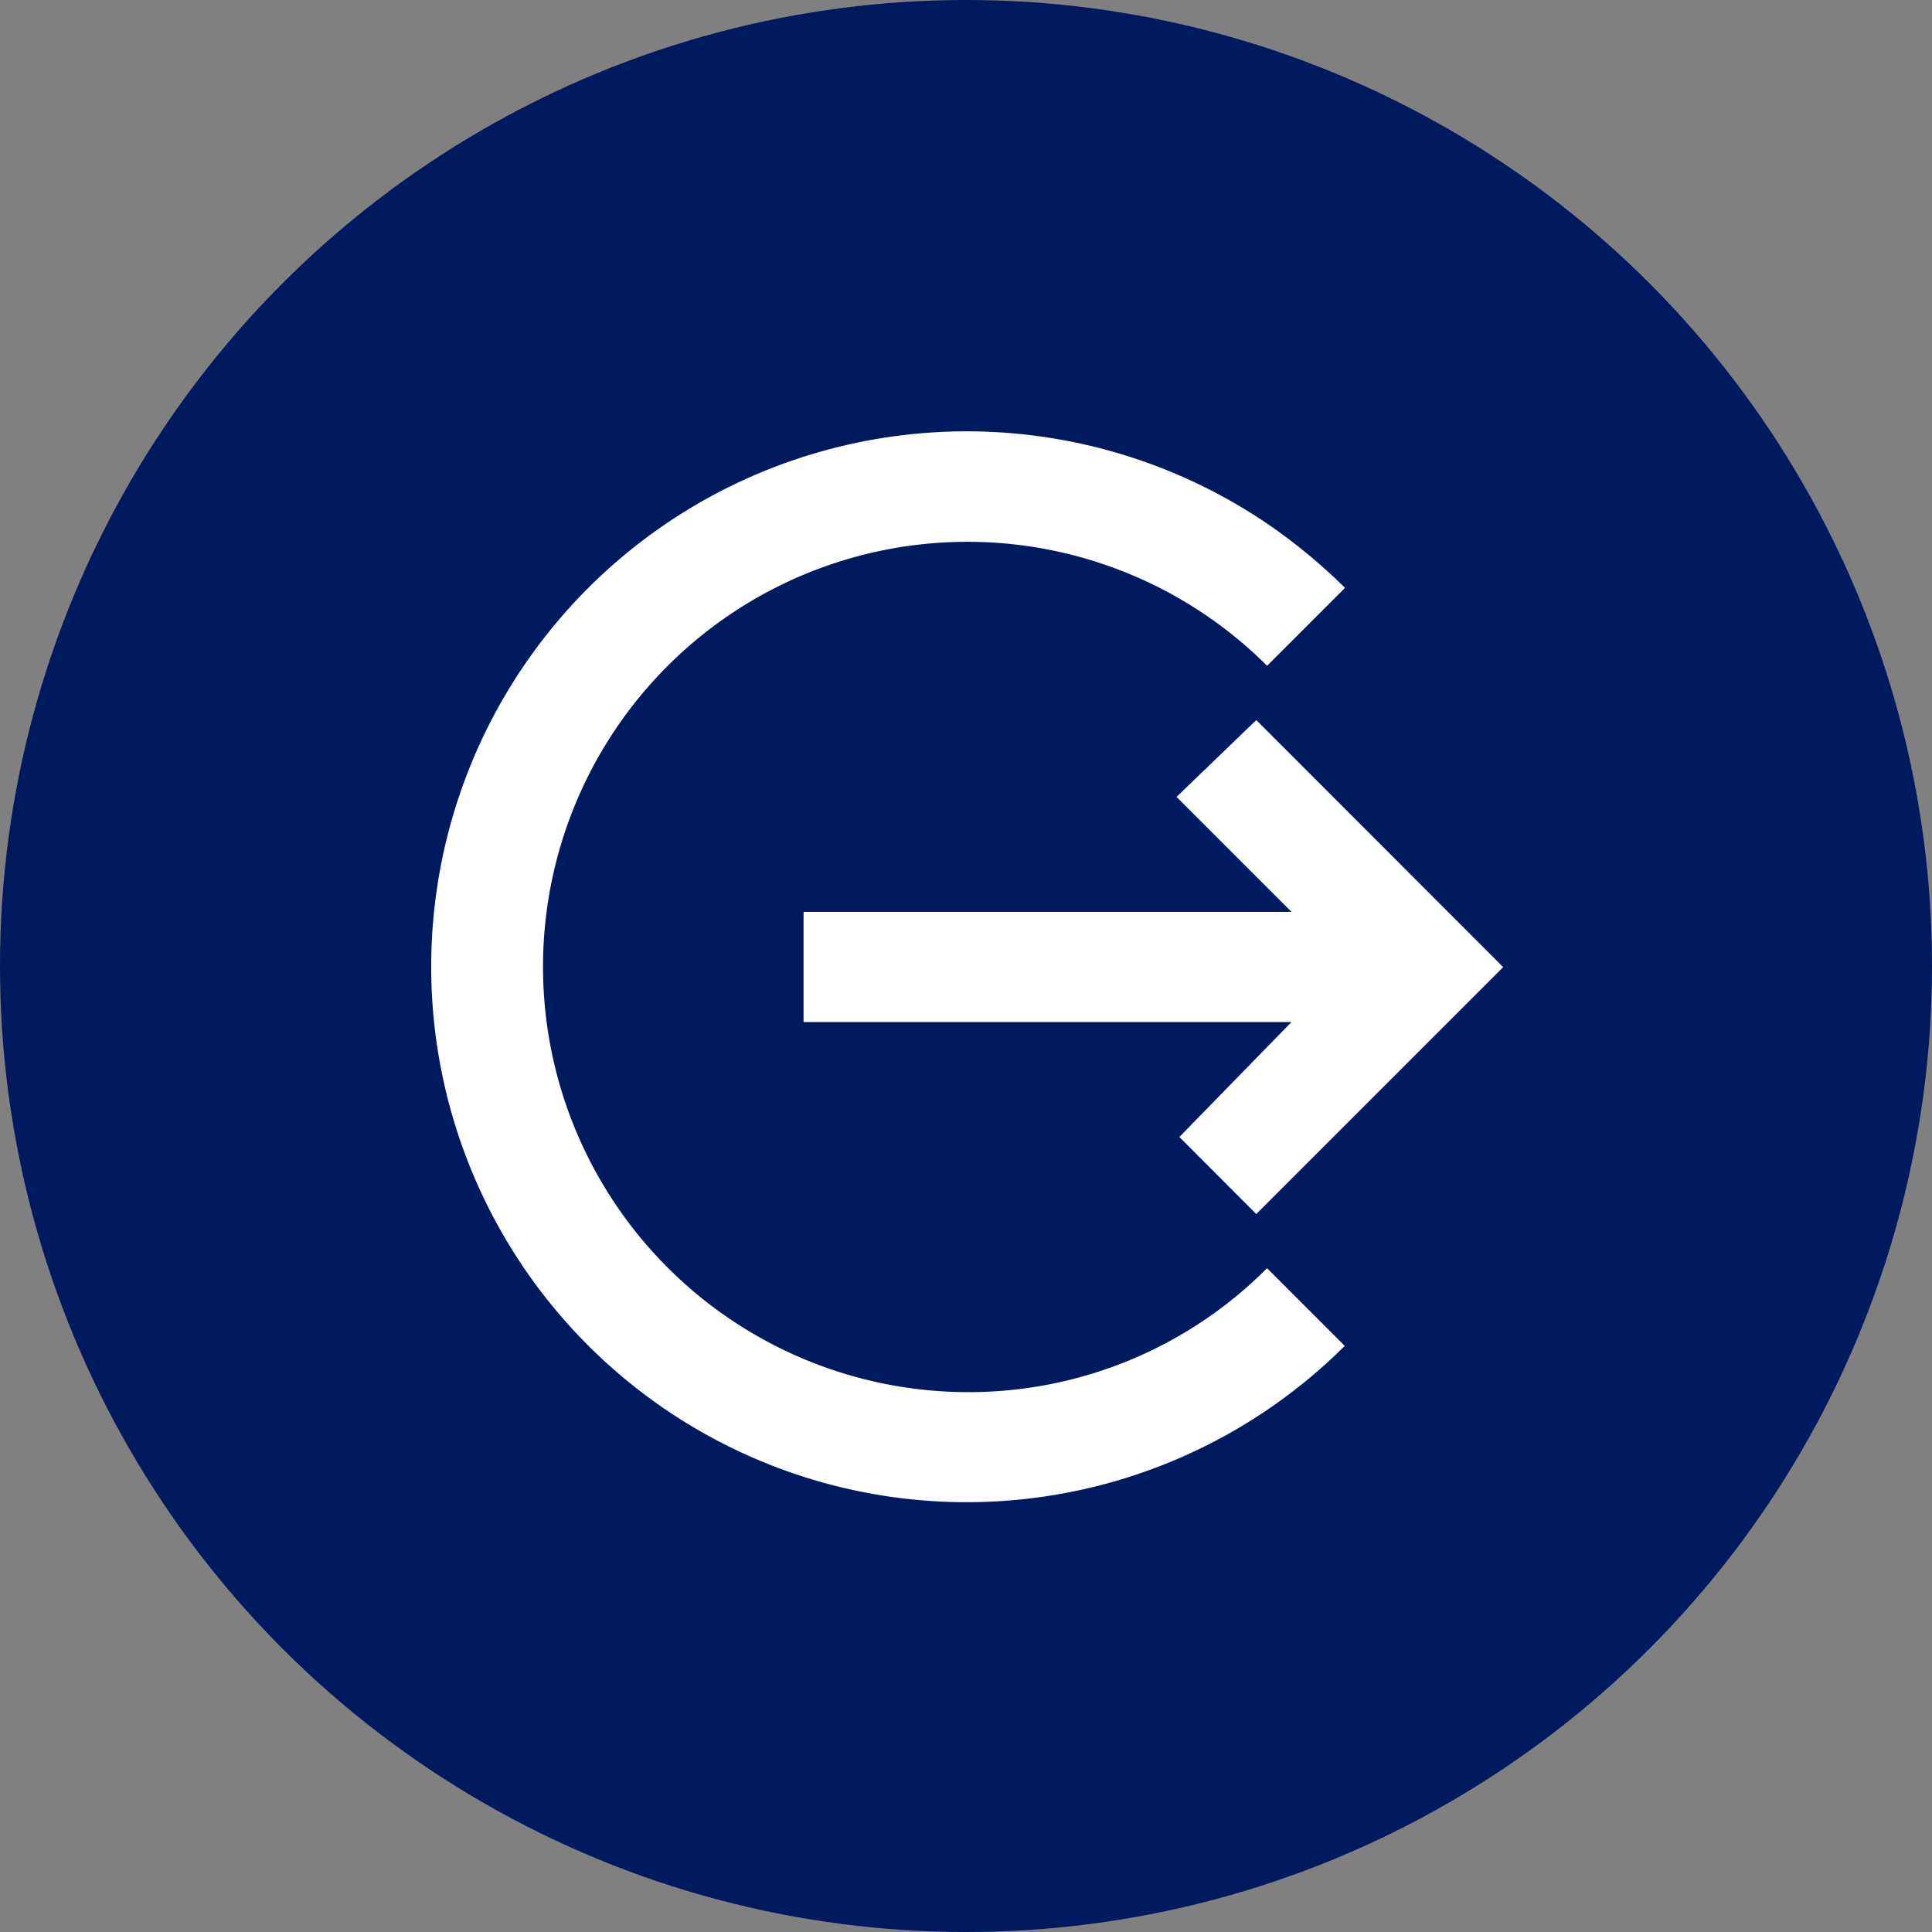 <svg xmlns="http://www.w3.org/2000/svg" width="44" height="44" viewBox="0 0 44 44"><rect x="0" y="0" width="44" height="44" fill="#808080" stroke="none"/><defs><style>.a{fill:#001A5F;}.b{fill:#fff;}</style></defs><circle class="a" cx="22" cy="22" r="22"/><g transform="translate(9.866 9.838)"><path class="b" d="M13.5,18.127H24.612l-2.554,2.618L23.81,22.5l5.623-5.623L23.81,11.25,21.994,13l2.618,2.618H13.5Z" transform="translate(-5.065 -4.689)"/><g transform="translate(0 0)"><path class="b" d="M15.542,25.242A9.688,9.688,0,0,1,8.706,8.711,9.659,9.659,0,0,1,22.366,8.7l1.775-1.775a12.947,12.947,0,0,0-1.623-1.359,12.194,12.194,0,1,0,1.617,18.622l-1.769-1.769A9.588,9.588,0,0,1,15.542,25.242Z" transform="translate(-3.375 -3.375)"/><path class="b" d="M31.458,17.958h.07v.07h-.07Z" transform="translate(-8.062 -5.809)"/></g></g></svg>